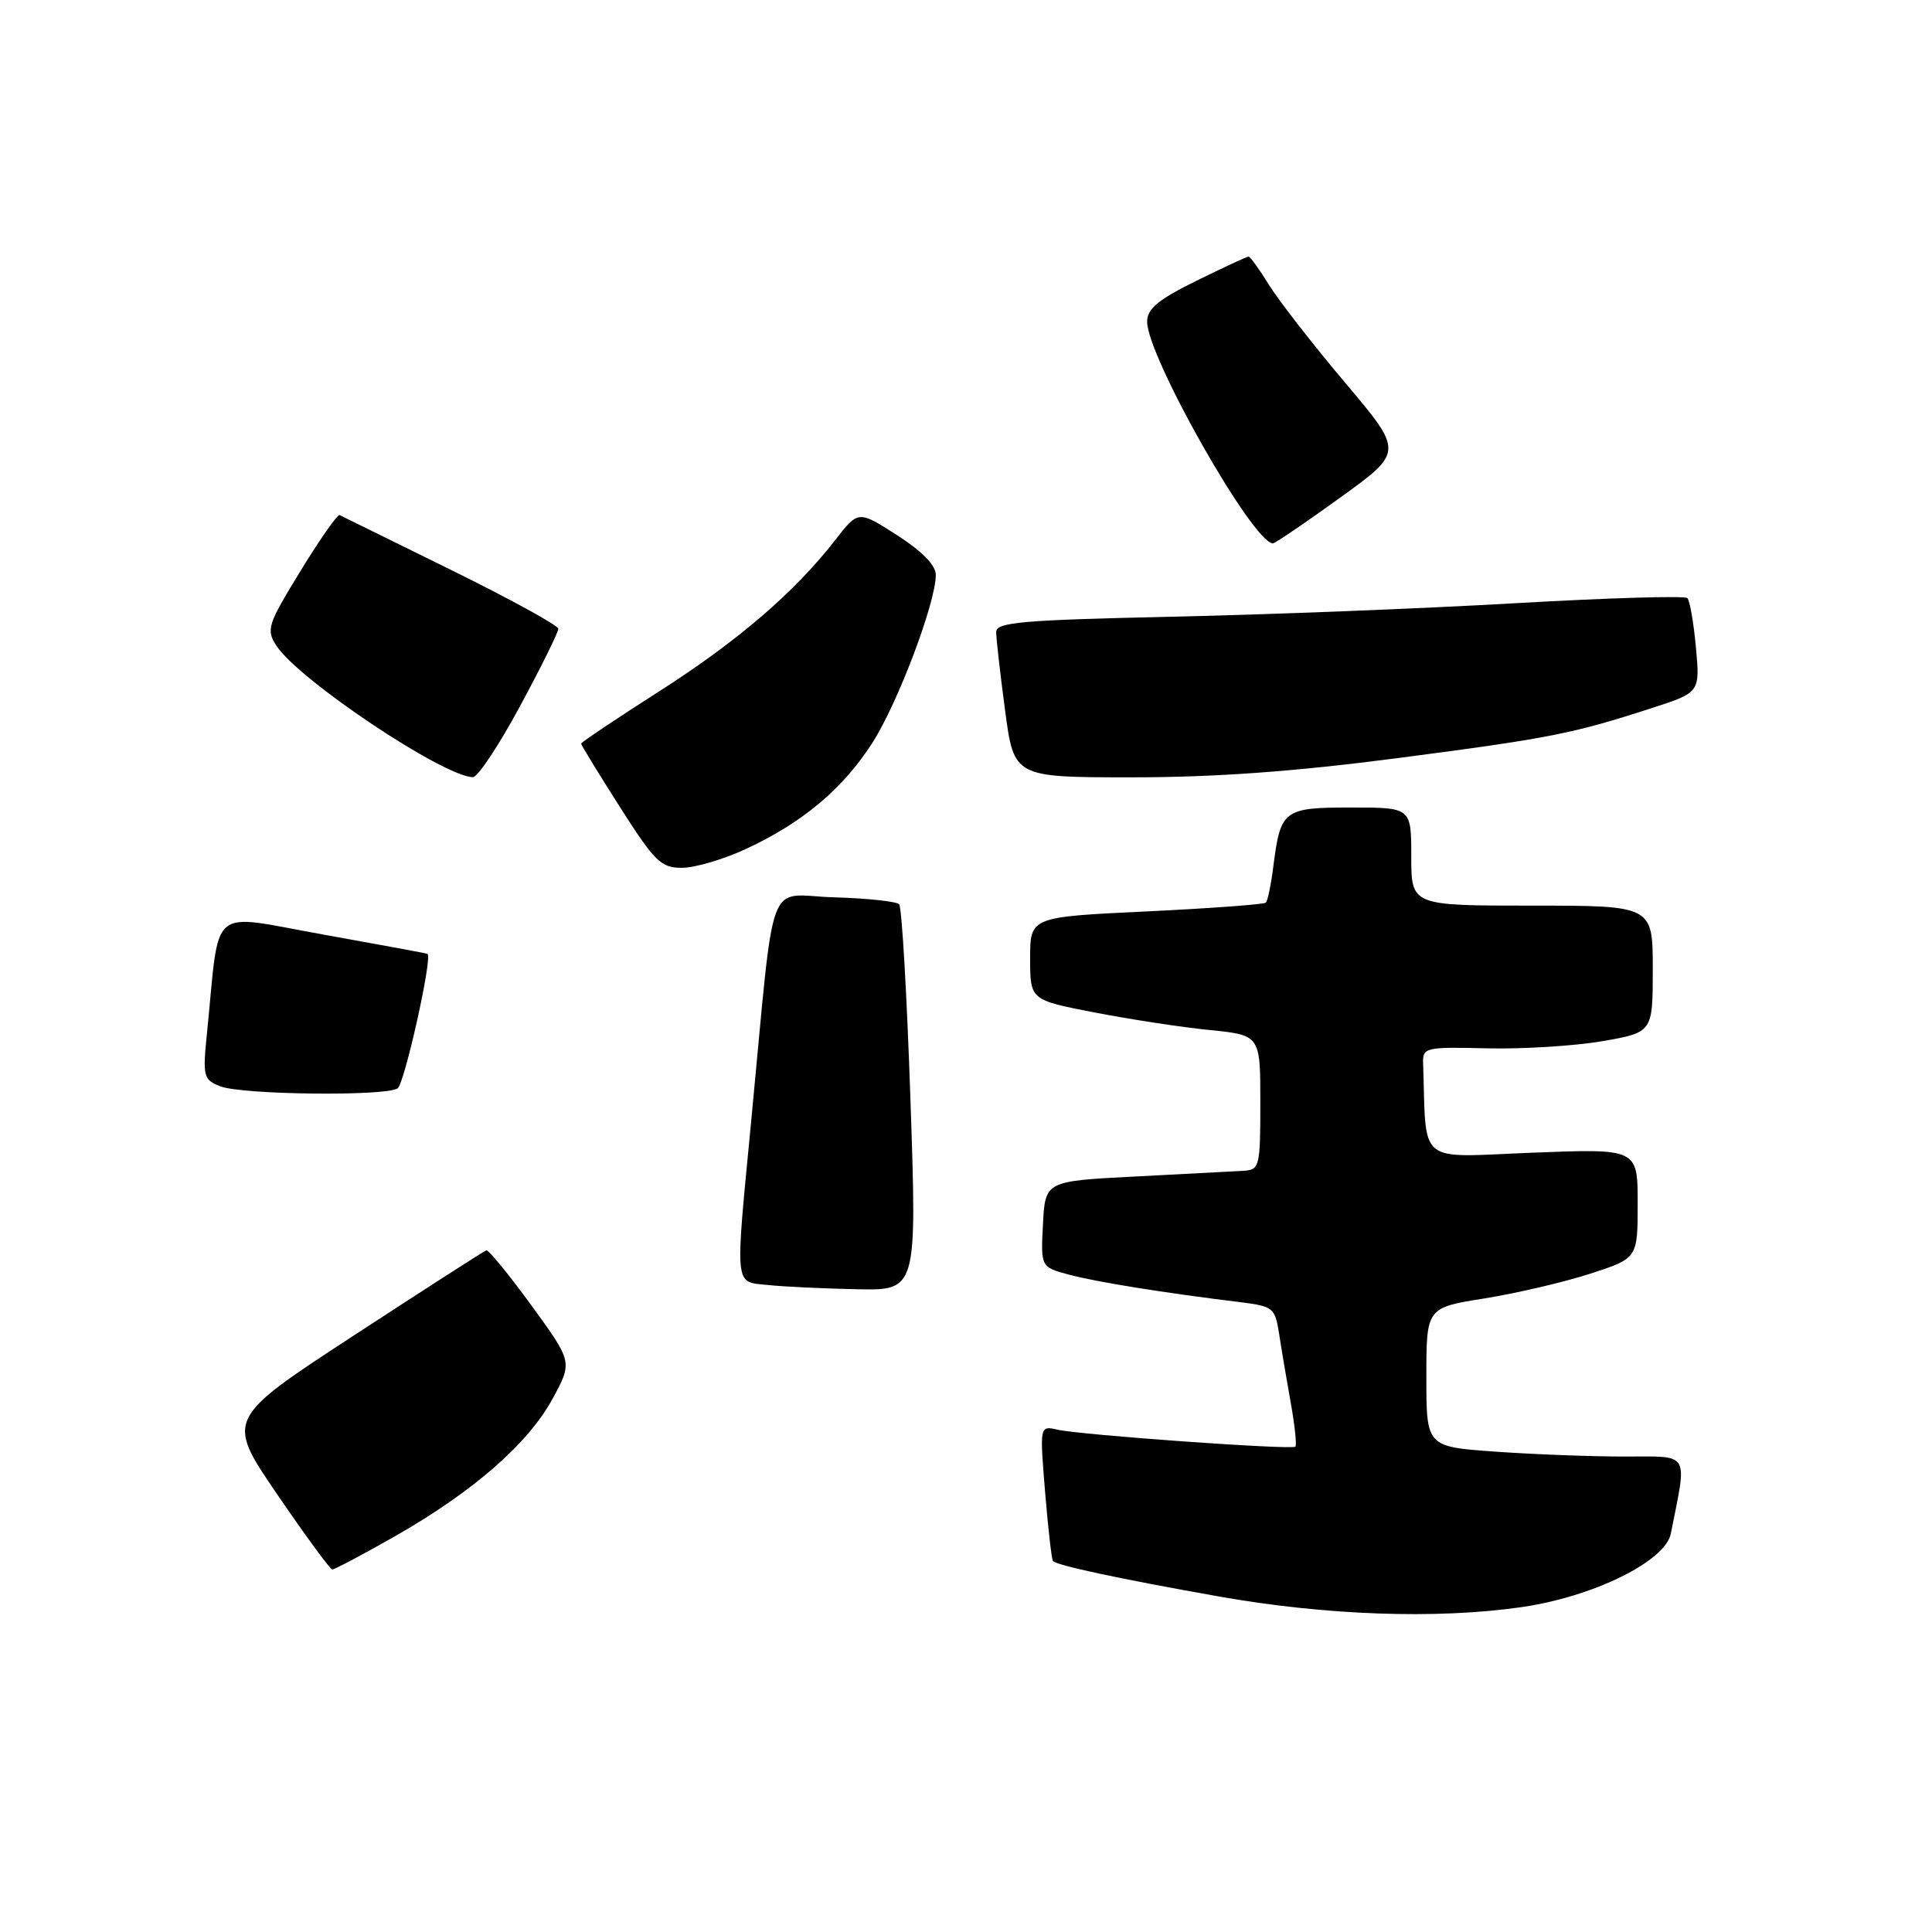 <?xml version="1.0" encoding="UTF-8" standalone="no"?>
<!DOCTYPE svg PUBLIC "-//W3C//DTD SVG 1.1//EN" "http://www.w3.org/Graphics/SVG/1.1/DTD/svg11.dtd" >
<svg xmlns="http://www.w3.org/2000/svg" xmlns:xlink="http://www.w3.org/1999/xlink" version="1.1" viewBox="0 0 256 256">
 <g >
 <path fill="currentColor"
d=" M 201.50 212.97 C 211.03 211.62 220.66 206.90 221.39 203.22 C 223.58 192.20 224.06 193.00 215.26 193.00 C 210.89 193.00 203.19 192.71 198.15 192.35 C 189.00 191.70 189.00 191.70 189.00 182.49 C 189.00 173.27 189.00 173.27 196.75 172.04 C 201.01 171.35 207.31 169.88 210.75 168.76 C 217.00 166.72 217.00 166.72 217.00 159.45 C 217.00 152.19 217.00 152.19 203.00 152.74 C 187.56 153.35 189.03 154.56 188.57 140.85 C 188.50 138.80 188.89 138.71 197.09 138.91 C 201.81 139.02 208.67 138.59 212.34 137.96 C 219.00 136.79 219.00 136.79 219.00 128.40 C 219.00 120.00 219.00 120.00 203.00 120.00 C 187.00 120.00 187.00 120.00 187.00 113.50 C 187.00 107.00 187.00 107.00 179.04 107.00 C 170.07 107.00 169.68 107.29 168.72 114.83 C 168.42 117.22 167.97 119.36 167.74 119.60 C 167.50 119.84 160.37 120.36 151.90 120.77 C 136.50 121.50 136.50 121.50 136.50 127.00 C 136.50 132.50 136.50 132.50 145.00 134.15 C 149.68 135.06 156.54 136.11 160.25 136.48 C 167.00 137.16 167.00 137.16 167.00 146.08 C 167.00 154.62 166.91 155.01 164.75 155.14 C 163.51 155.21 157.10 155.55 150.50 155.89 C 138.50 156.50 138.50 156.50 138.20 162.20 C 137.90 167.90 137.90 167.90 141.70 168.91 C 145.34 169.88 154.17 171.30 164.22 172.53 C 168.74 173.09 168.95 173.26 169.50 176.81 C 169.81 178.84 170.50 182.94 171.04 185.92 C 171.57 188.90 171.84 191.49 171.65 191.69 C 171.19 192.14 143.25 190.15 140.13 189.44 C 137.76 188.90 137.76 188.90 138.48 197.70 C 138.88 202.54 139.35 206.65 139.52 206.84 C 140.10 207.44 148.21 209.18 161.50 211.54 C 175.61 214.04 190.22 214.57 201.50 212.97 Z  M 52.36 203.55 C 62.70 197.65 69.97 191.31 73.22 185.34 C 75.87 180.47 75.87 180.47 70.42 172.98 C 67.42 168.87 64.73 165.58 64.44 165.68 C 64.14 165.77 56.26 170.84 46.91 176.94 C 29.92 188.03 29.92 188.03 36.71 197.98 C 40.44 203.45 43.74 207.94 44.02 207.96 C 44.31 207.98 48.06 206.00 52.36 203.55 Z  M 120.64 145.75 C 120.17 131.86 119.50 120.19 119.14 119.82 C 118.79 119.44 114.90 119.03 110.50 118.90 C 101.39 118.64 102.76 114.95 99.54 148.52 C 97.38 170.99 97.26 169.80 101.75 170.27 C 103.81 170.49 109.10 170.74 113.50 170.83 C 121.50 171.00 121.50 171.00 120.64 145.75 Z  M 52.68 144.22 C 53.59 143.64 57.33 126.87 56.65 126.39 C 56.57 126.33 50.34 125.18 42.82 123.83 C 27.44 121.08 29.17 119.63 27.44 136.75 C 26.84 142.64 26.94 143.04 29.15 143.93 C 31.96 145.06 51.00 145.29 52.68 144.22 Z  M 98.87 112.48 C 106.37 108.99 111.71 104.50 115.62 98.39 C 118.98 93.12 124.00 79.84 124.00 76.18 C 124.00 74.90 122.19 73.05 118.86 70.91 C 113.73 67.62 113.73 67.62 110.67 71.56 C 105.27 78.51 97.76 84.95 87.25 91.67 C 81.61 95.27 77.00 98.36 77.00 98.54 C 77.00 98.71 79.31 102.49 82.14 106.93 C 86.77 114.20 87.58 115.00 90.39 114.99 C 92.10 114.98 95.91 113.86 98.87 112.48 Z  M 68.91 93.56 C 71.71 88.38 73.99 83.76 73.98 83.31 C 73.96 82.87 67.55 79.35 59.73 75.50 C 51.90 71.65 45.27 68.39 45.00 68.25 C 44.73 68.12 42.39 71.45 39.82 75.65 C 35.43 82.82 35.24 83.43 36.64 85.58 C 39.62 90.12 58.74 102.90 62.66 102.98 C 63.30 102.99 66.12 98.75 68.91 93.56 Z  M 185.07 100.47 C 205.34 97.83 208.37 97.23 218.88 93.82 C 225.26 91.75 225.26 91.75 224.72 85.80 C 224.42 82.52 223.91 79.57 223.58 79.25 C 223.25 78.92 212.98 79.23 200.74 79.93 C 188.51 80.64 168.04 81.44 155.25 81.72 C 135.33 82.16 132.00 82.45 132.00 83.75 C 132.00 84.59 132.53 89.26 133.18 94.14 C 134.36 103.00 134.36 103.00 150.00 103.00 C 160.96 103.00 171.47 102.24 185.07 100.47 Z  M 177.58 65.94 C 185.98 59.88 185.98 59.88 178.22 50.69 C 173.95 45.63 169.42 39.81 168.15 37.75 C 166.88 35.69 165.66 34.00 165.44 34.00 C 165.22 34.00 162.10 35.45 158.52 37.21 C 153.45 39.71 152.00 40.92 152.00 42.62 C 152.00 47.24 166.05 72.00 168.67 72.00 C 168.95 72.00 172.97 69.27 177.58 65.94 Z "/>
</g>
</svg>